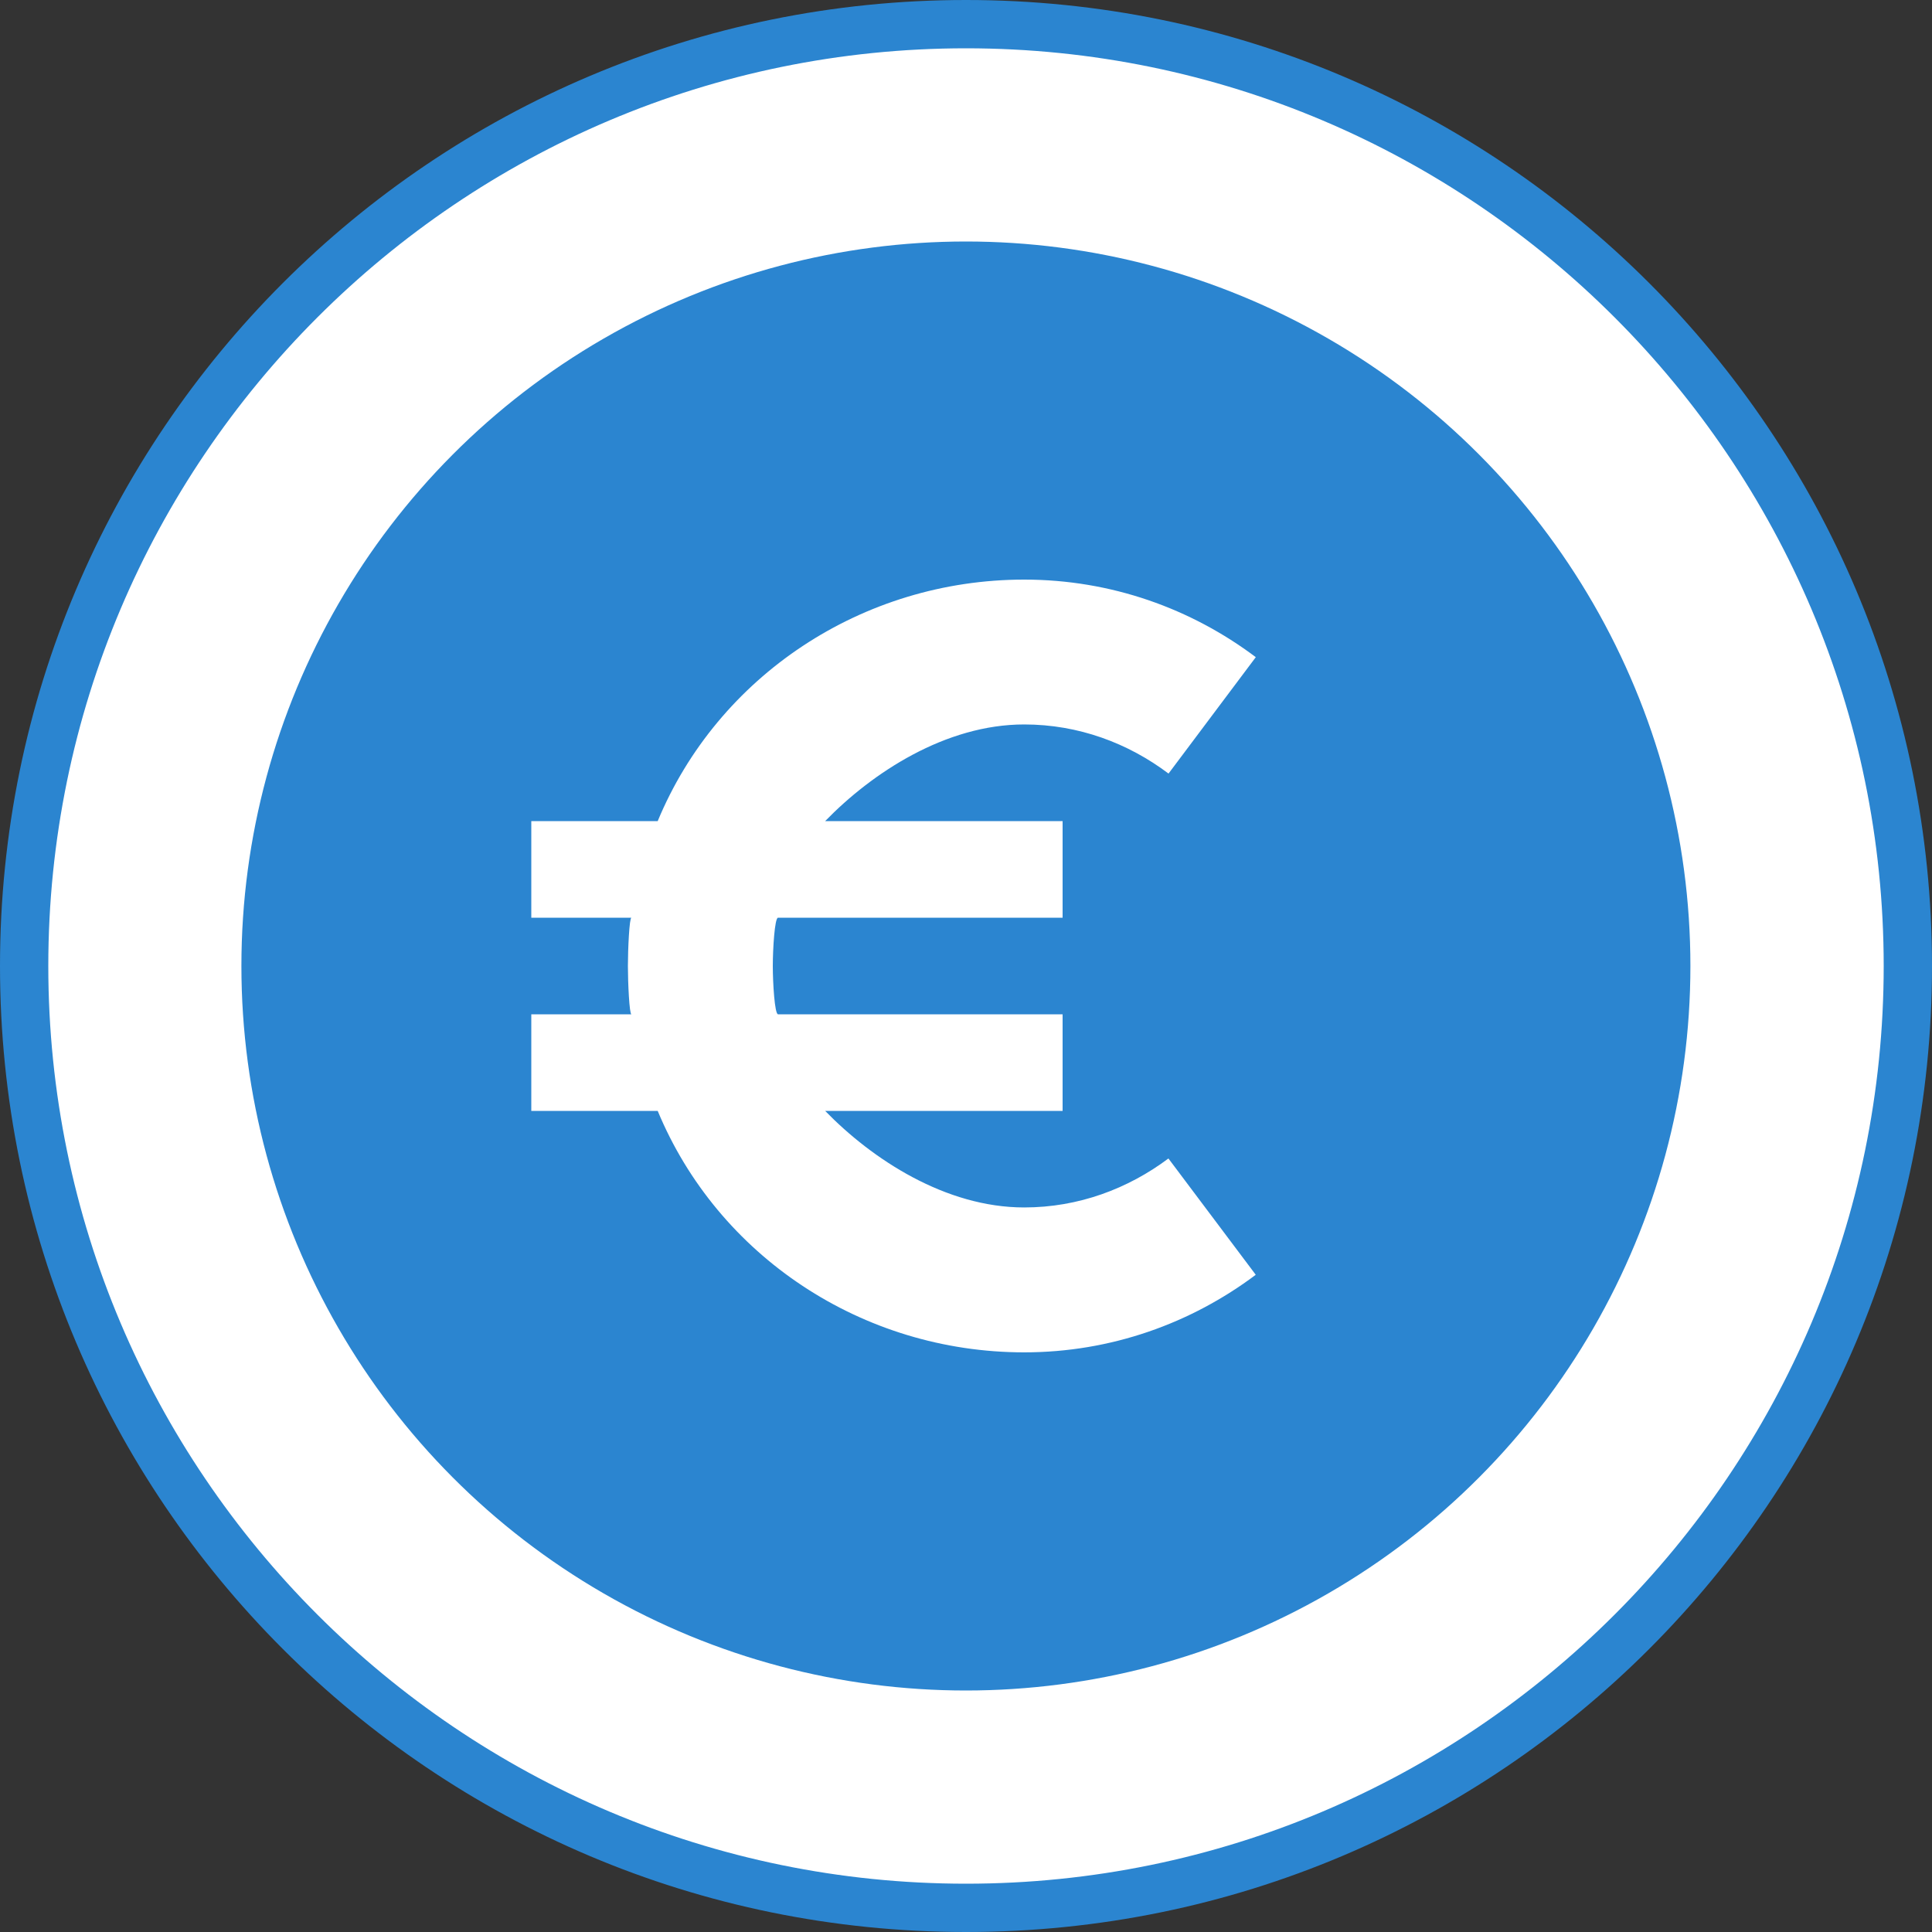 <?xml version="1.0" encoding="utf-8"?>
<!-- Generator: Adobe Illustrator 16.0.0, SVG Export Plug-In . SVG Version: 6.00 Build 0)  -->
<!DOCTYPE svg PUBLIC "-//W3C//DTD SVG 1.0//EN" "http://www.w3.org/TR/2001/REC-SVG-20010904/DTD/svg10.dtd">
<svg version="1.0" id="Layer_1" xmlns="http://www.w3.org/2000/svg" xmlns:xlink="http://www.w3.org/1999/xlink" x="0px" y="0px"
	 width="40px" height="40px" viewBox="0 0 40 40" enable-background="new 0 0 40 40" xml:space="preserve">
<rect x="0" y="0" width="40" height="40" fill="#333333" stroke="none"/>
<circle fill="#FFFFFF" cx="20" cy="20" r="19.5"/>
<circle fill="#2B85D0" cx="19.998" cy="20" r="15"/>
<path fill="#FFFFFF" d="M21.205,24.999c-1.631,0-3.149-0.999-4.121-1.999H22v-2h-5.891C16.038,21,16,20.342,16,20s0.038-1,0.109-1
	H22v-2h-4.916c0.972-1,2.49-2.001,4.121-2.001c1.125,0,2.152,0.387,2.988,1.017L26,13.606C24.663,12.601,23.007,12,21.205,12
	c-3.356,0-6.344,2-7.588,5H11v2h2.073C13.03,19,13,19.661,13,20s0.03,1,0.073,1H11v2h2.617c1.244,3,4.232,4.999,7.588,4.999
	c1.801,0,3.457-0.603,4.794-1.606l-1.808-2.408C23.355,24.611,22.329,24.999,21.205,24.999z"/>
<path fill="#2B85D0" d="M20,1c10.477,0,19,8.523,19,19c0,10.477-8.523,19-19,19C9.523,39,1,30.477,1,20C1,9.523,9.523,1,20,1 M20,0
	C8.954,0,0,8.954,0,20c0,11.047,8.954,20,20,20s20-8.953,20-20C40,8.954,31.046,0,20,0L20,0z"/>
</svg>
